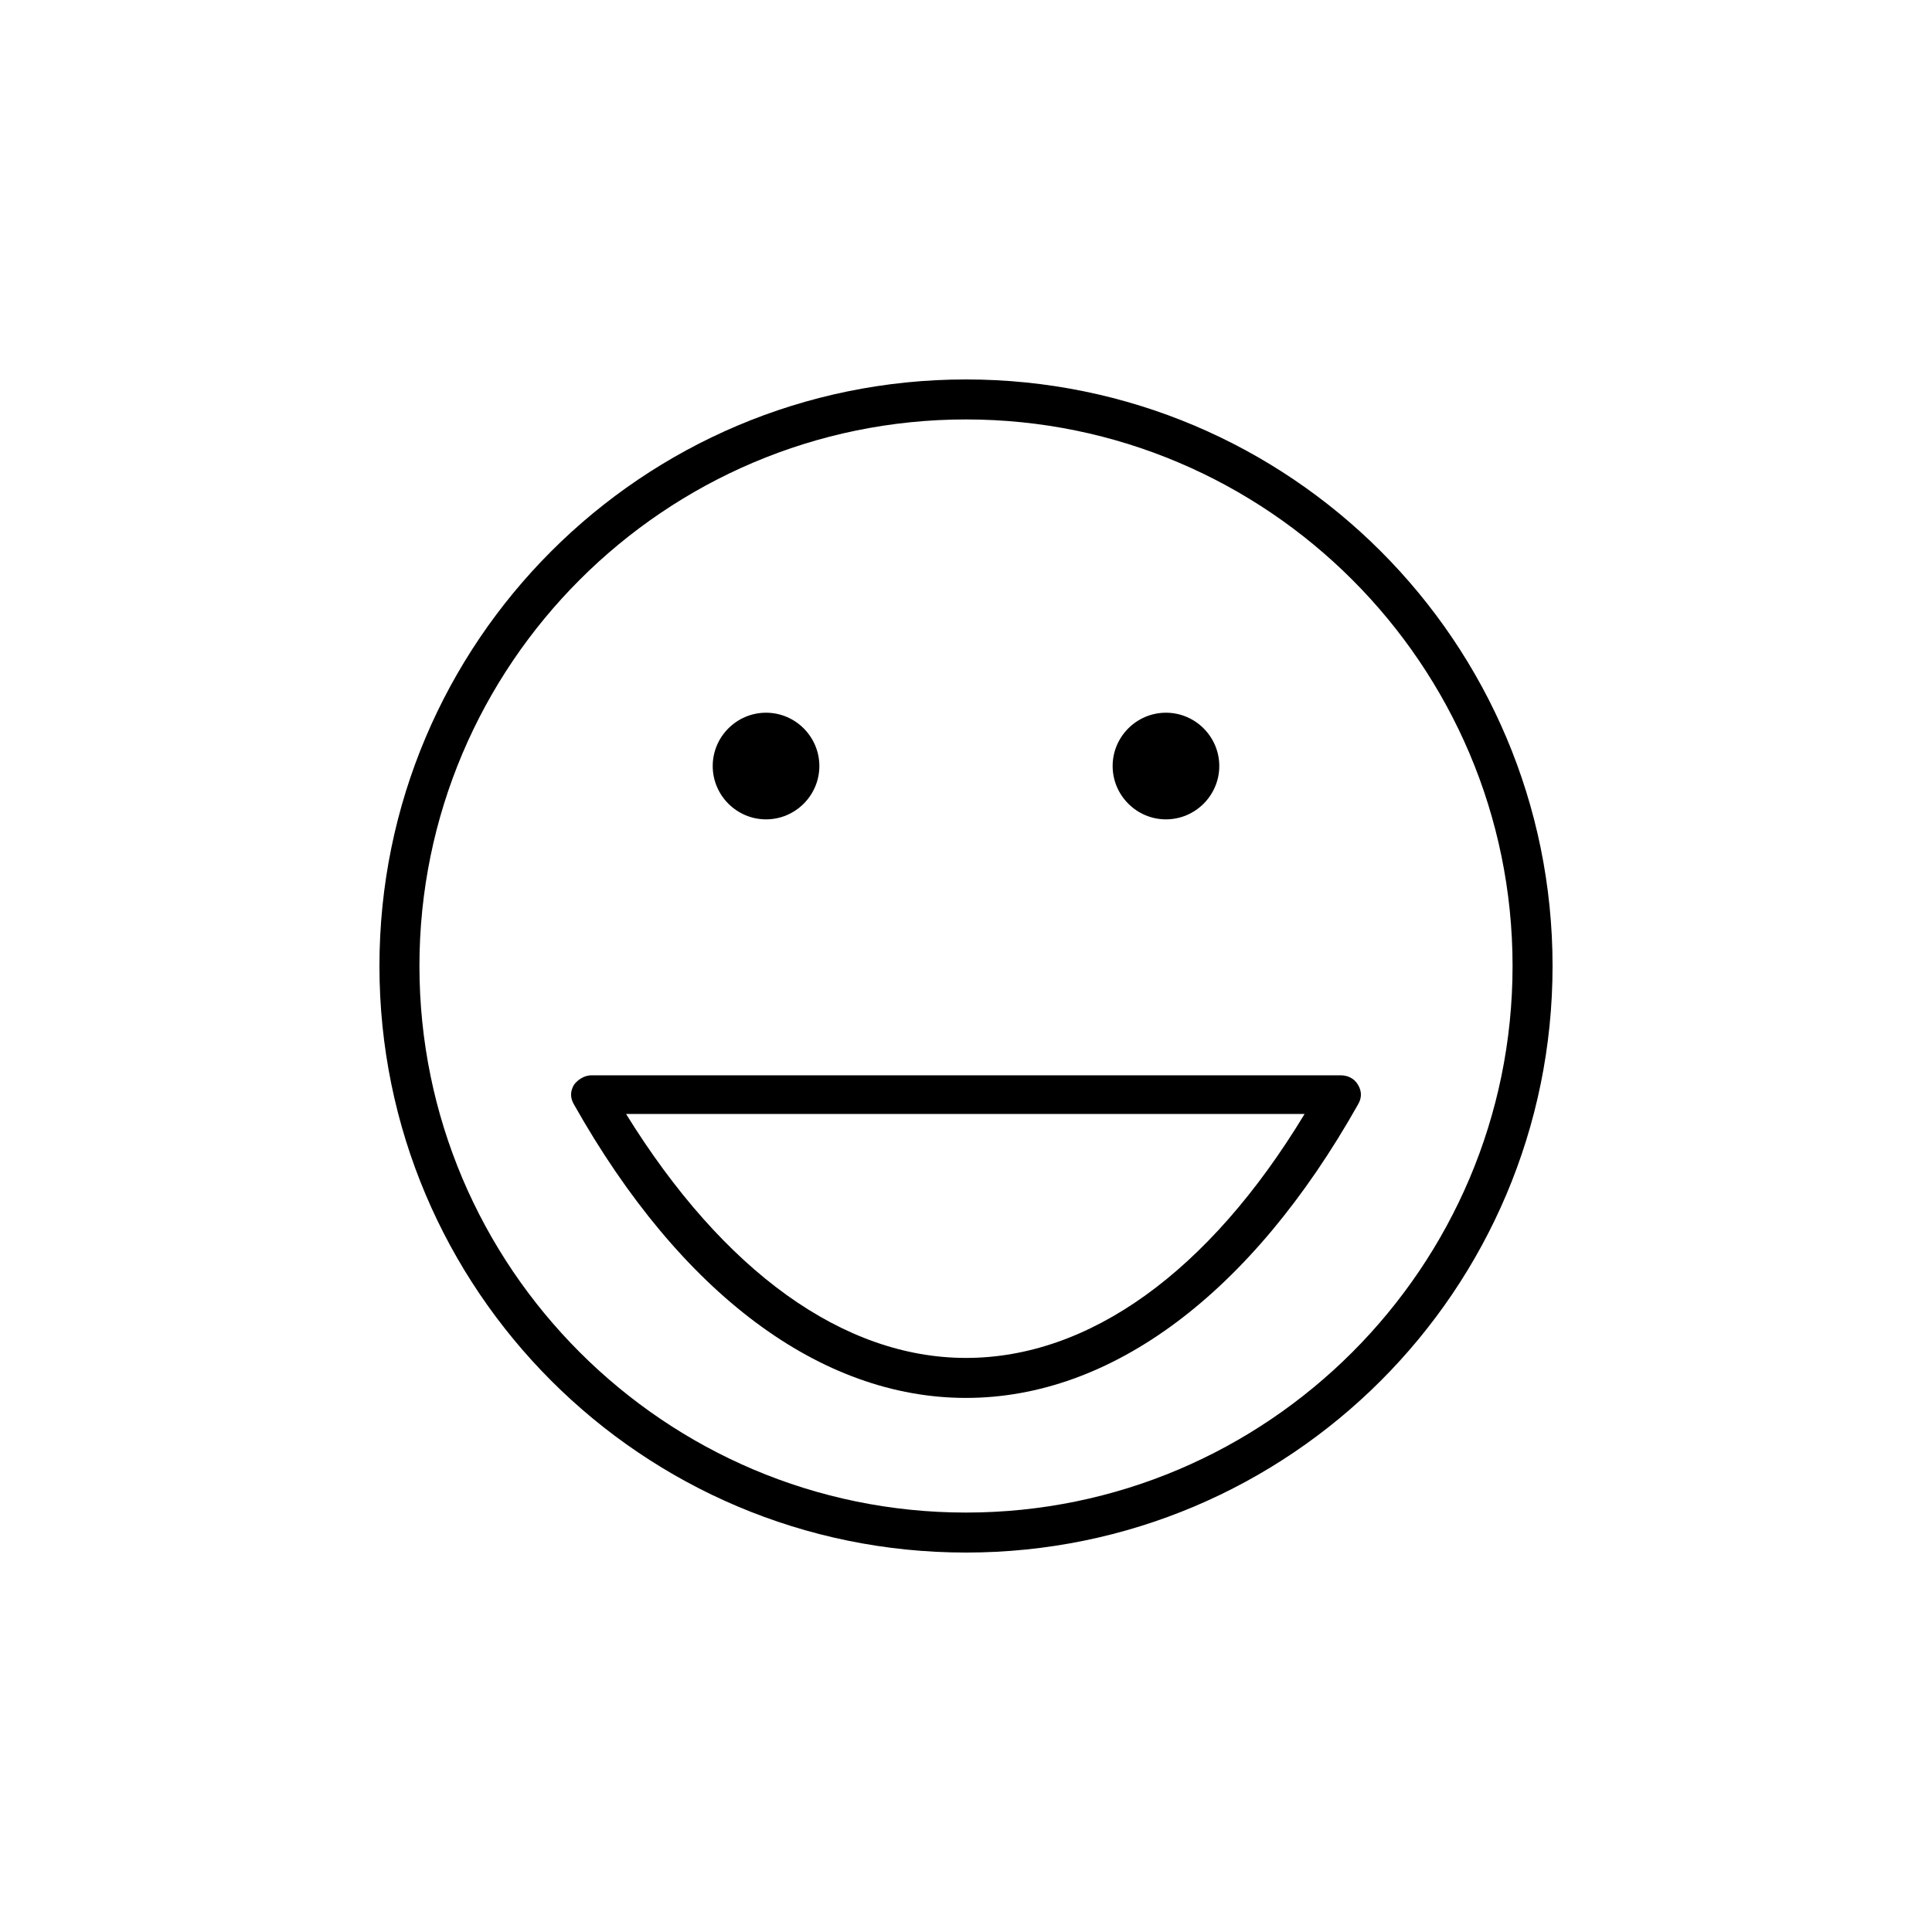<svg xmlns="http://www.w3.org/2000/svg" xmlns:xlink="http://www.w3.org/1999/xlink" width="100" height="100" viewBox="0 0 100 100"><g><g transform="translate(50 50) scale(0.69 0.69) rotate(0) translate(-50 -50)" style="fill:#000000"><svg fill="#000000" xmlns="http://www.w3.org/2000/svg" xmlns:xlink="http://www.w3.org/1999/xlink" version="1.1" x="0px" y="0px" viewBox="0 0 100 100" enable-background="new 0 0 100 100" xml:space="preserve"><path d="M50,6C25.7,6,6,25.7,6,50s19.7,44,44,44s44-19.7,44-44S74.3,6,50,6z M50,91C27.4,91,9,72.6,9,50S27.4,9,50,9s41,18.4,41,41  S72.6,91,50,91z"></path><path d="M35,39c2.2,0,4-1.8,4-4s-1.8-4-4-4s-4,1.8-4,4S32.8,39,35,39z"></path><path d="M65,39c2.2,0,4-1.8,4-4s-1.8-4-4-4s-4,1.8-4,4S62.8,39,65,39z"></path><path d="M21.9,58.2c-0.5,0-1,0.3-1.3,0.7c-0.3,0.5-0.3,1,0,1.5c8,14.2,18.5,22,29.4,22s21.4-7.8,29.4-22c0.3-0.5,0.3-1,0-1.5  c-0.3-0.5-0.8-0.7-1.3-0.7H21.9z M50,79.4c-9.2,0-18.2-6.5-25.5-18.3h50.9C68.2,73,59.2,79.4,50,79.4z"></path></svg></g></g></svg>